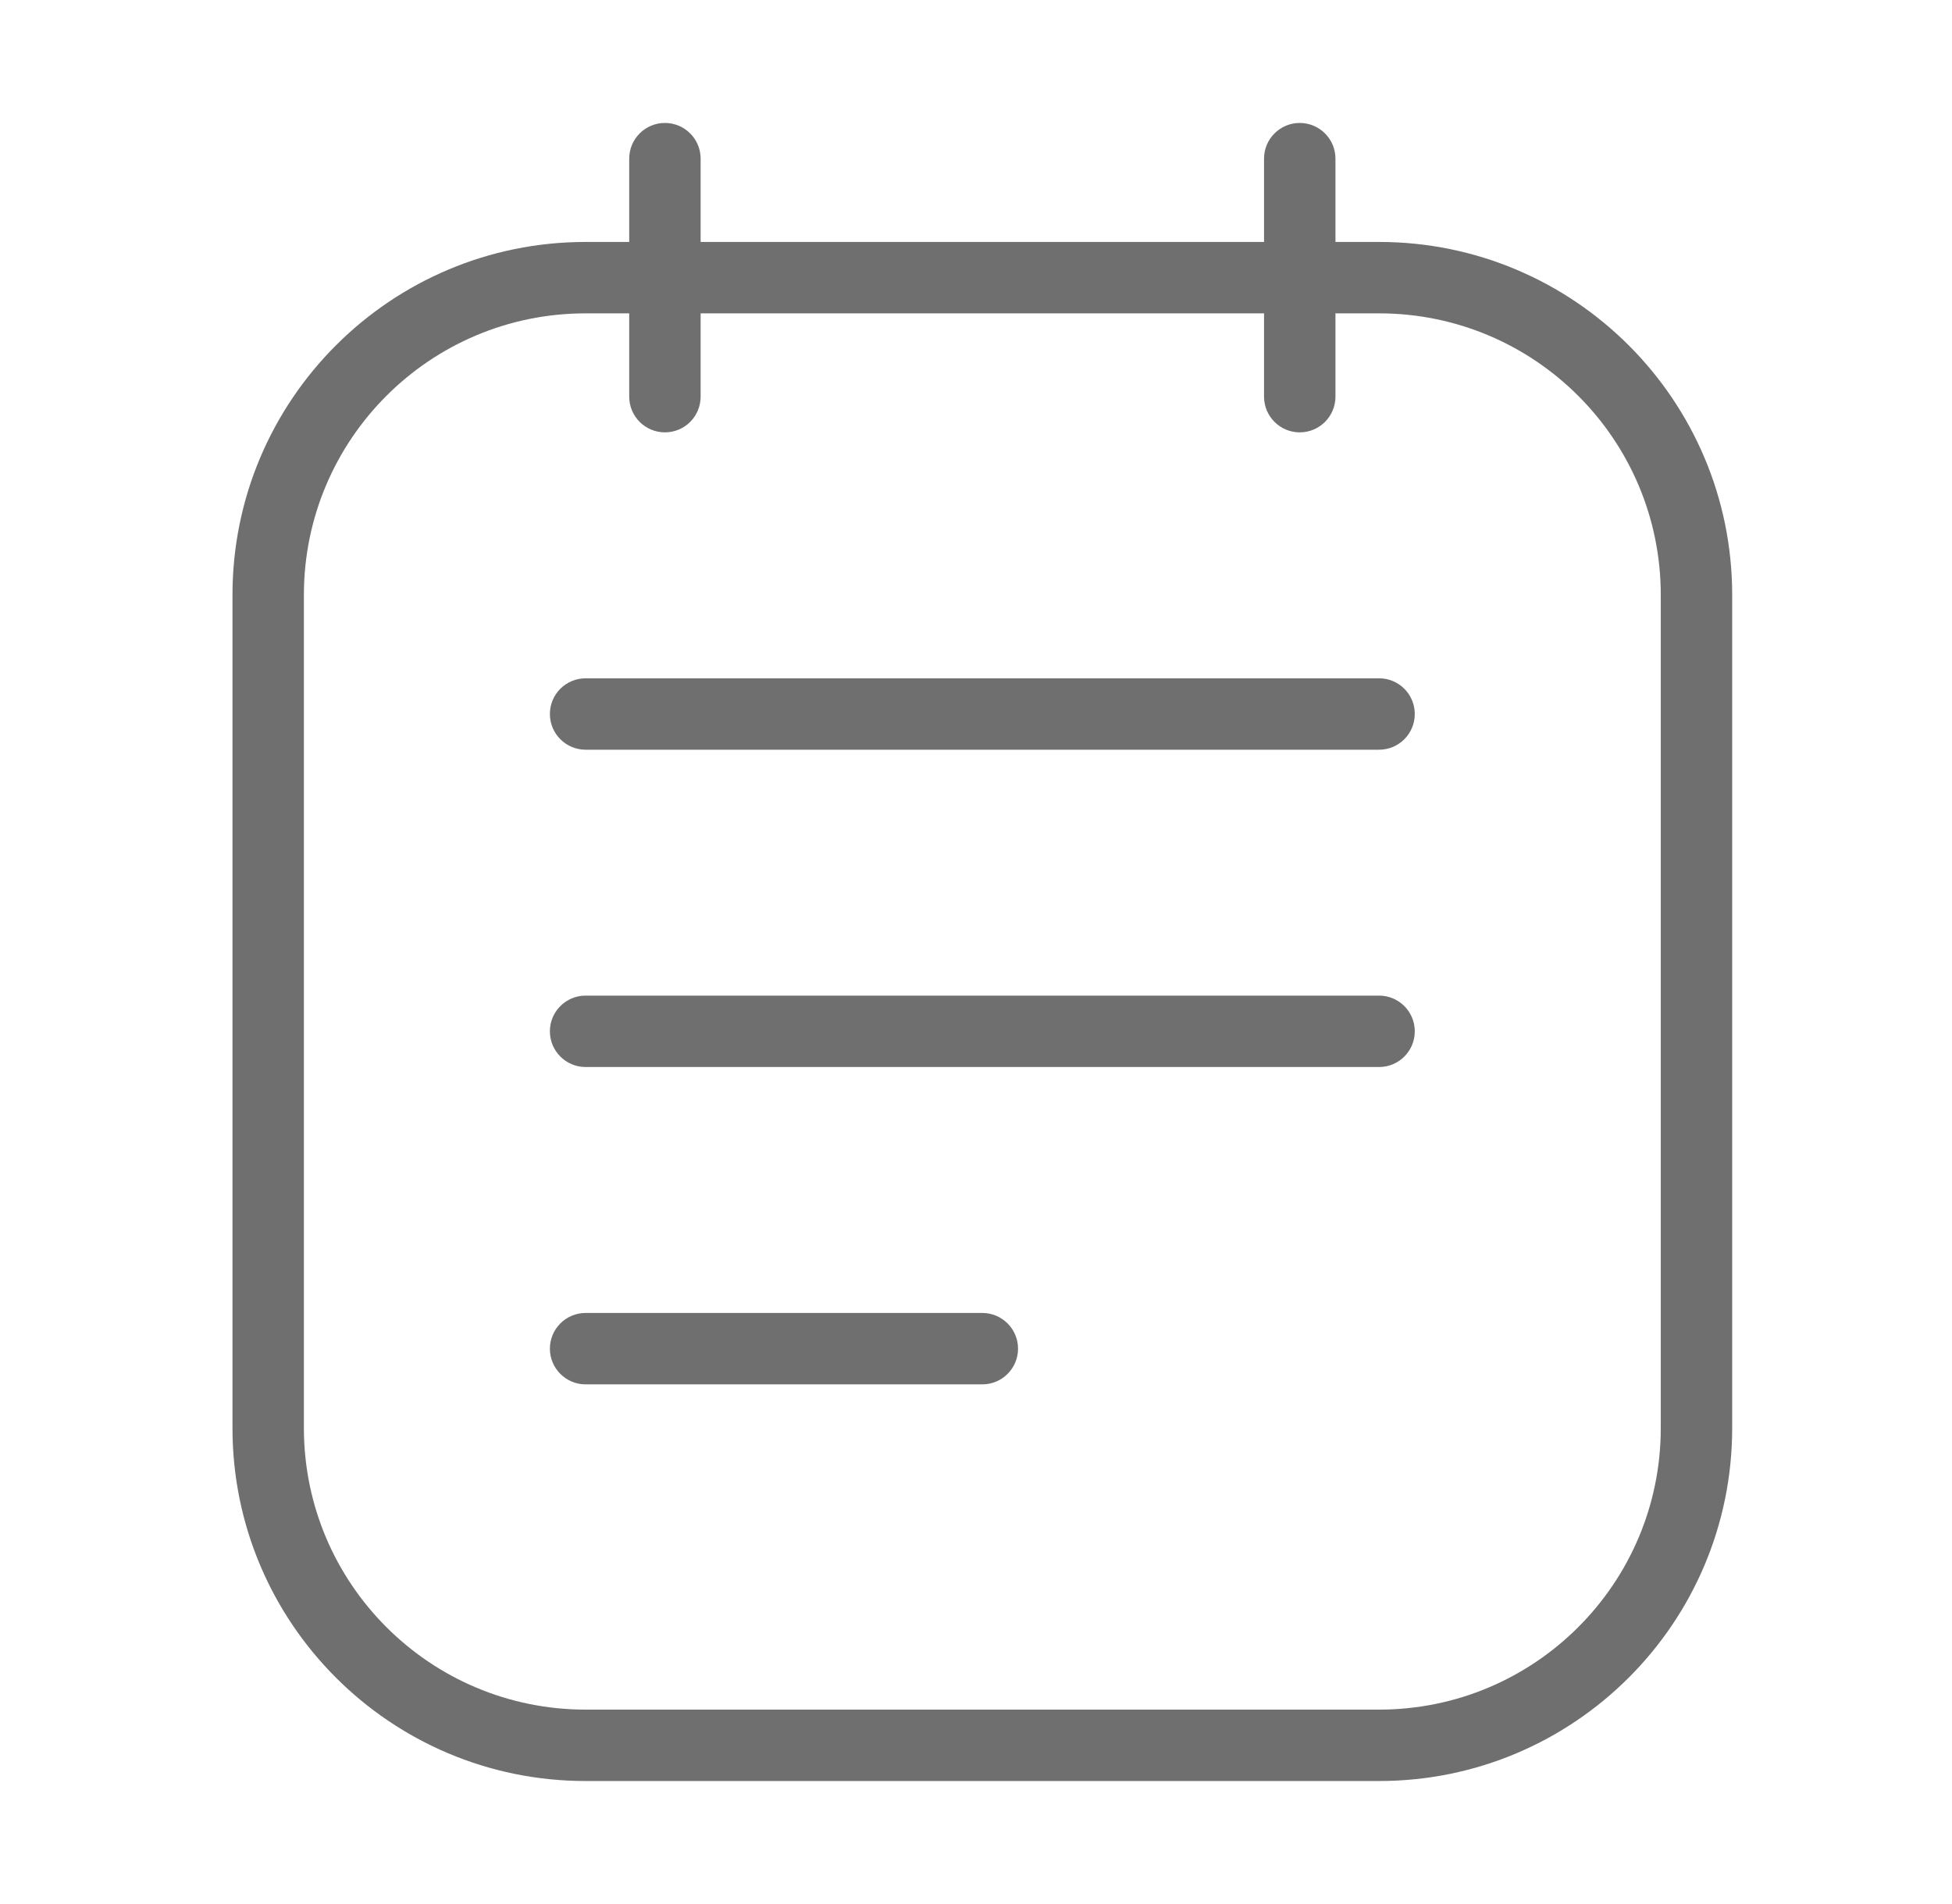 <svg width="41" height="40" viewBox="0 0 41 40" fill="none" xmlns="http://www.w3.org/2000/svg">
<path d="M12.3 14.25C11.886 14.25 11.55 14.585 11.55 15C11.55 15.414 11.886 15.75 12.3 15.75V14.25ZM28.966 15.75C29.381 15.75 29.716 15.414 29.716 15C29.716 14.585 29.381 14.25 28.966 14.25V15.75ZM12.3 20.916C11.886 20.916 11.55 21.252 11.55 21.666C11.55 22.081 11.886 22.416 12.3 22.416V20.916ZM28.966 22.416C29.381 22.416 29.716 22.081 29.716 21.666C29.716 21.252 29.381 20.916 28.966 20.916V22.416ZM12.3 27.583C11.886 27.583 11.55 27.919 11.55 28.333C11.55 28.747 11.886 29.083 12.3 29.083V27.583ZM20.633 29.083C21.047 29.083 21.383 28.747 21.383 28.333C21.383 27.919 21.047 27.583 20.633 27.583V29.083ZM28.05 3.333C28.05 2.919 27.714 2.583 27.3 2.583C26.886 2.583 26.55 2.919 26.55 3.333H28.05ZM26.55 8.333C26.55 8.747 26.886 9.083 27.3 9.083C27.714 9.083 28.05 8.747 28.05 8.333H26.55ZM14.716 3.333C14.716 2.919 14.381 2.583 13.966 2.583C13.552 2.583 13.216 2.919 13.216 3.333H14.716ZM13.216 8.333C13.216 8.747 13.552 9.083 13.966 9.083C14.381 9.083 14.716 8.747 14.716 8.333H13.216ZM12.3 6.583H28.966V5.083H12.3V6.583ZM34.883 12.5V30H36.383V12.5H34.883ZM28.966 35.916H12.3V37.416H28.966V35.916ZM6.383 30V12.5H4.883V30H6.383ZM12.3 35.916C9.032 35.916 6.383 33.267 6.383 30H4.883C4.883 34.096 8.204 37.416 12.3 37.416V35.916ZM34.883 30C34.883 33.267 32.234 35.916 28.966 35.916V37.416C33.062 37.416 36.383 34.096 36.383 30H34.883ZM28.966 6.583C32.234 6.583 34.883 9.232 34.883 12.5H36.383C36.383 8.404 33.062 5.083 28.966 5.083V6.583ZM12.3 5.083C8.204 5.083 4.883 8.404 4.883 12.5H6.383C6.383 9.232 9.032 6.583 12.3 6.583V5.083ZM12.3 15.75H28.966V14.25H12.3V15.75ZM12.3 22.416H28.966V20.916H12.3V22.416ZM12.3 29.083H20.633V27.583H12.3V29.083ZM26.55 3.333V8.333H28.05V3.333H26.55ZM13.216 3.333V8.333H14.716V3.333H13.216Z" fill="#6F6F6F"/>
</svg>

